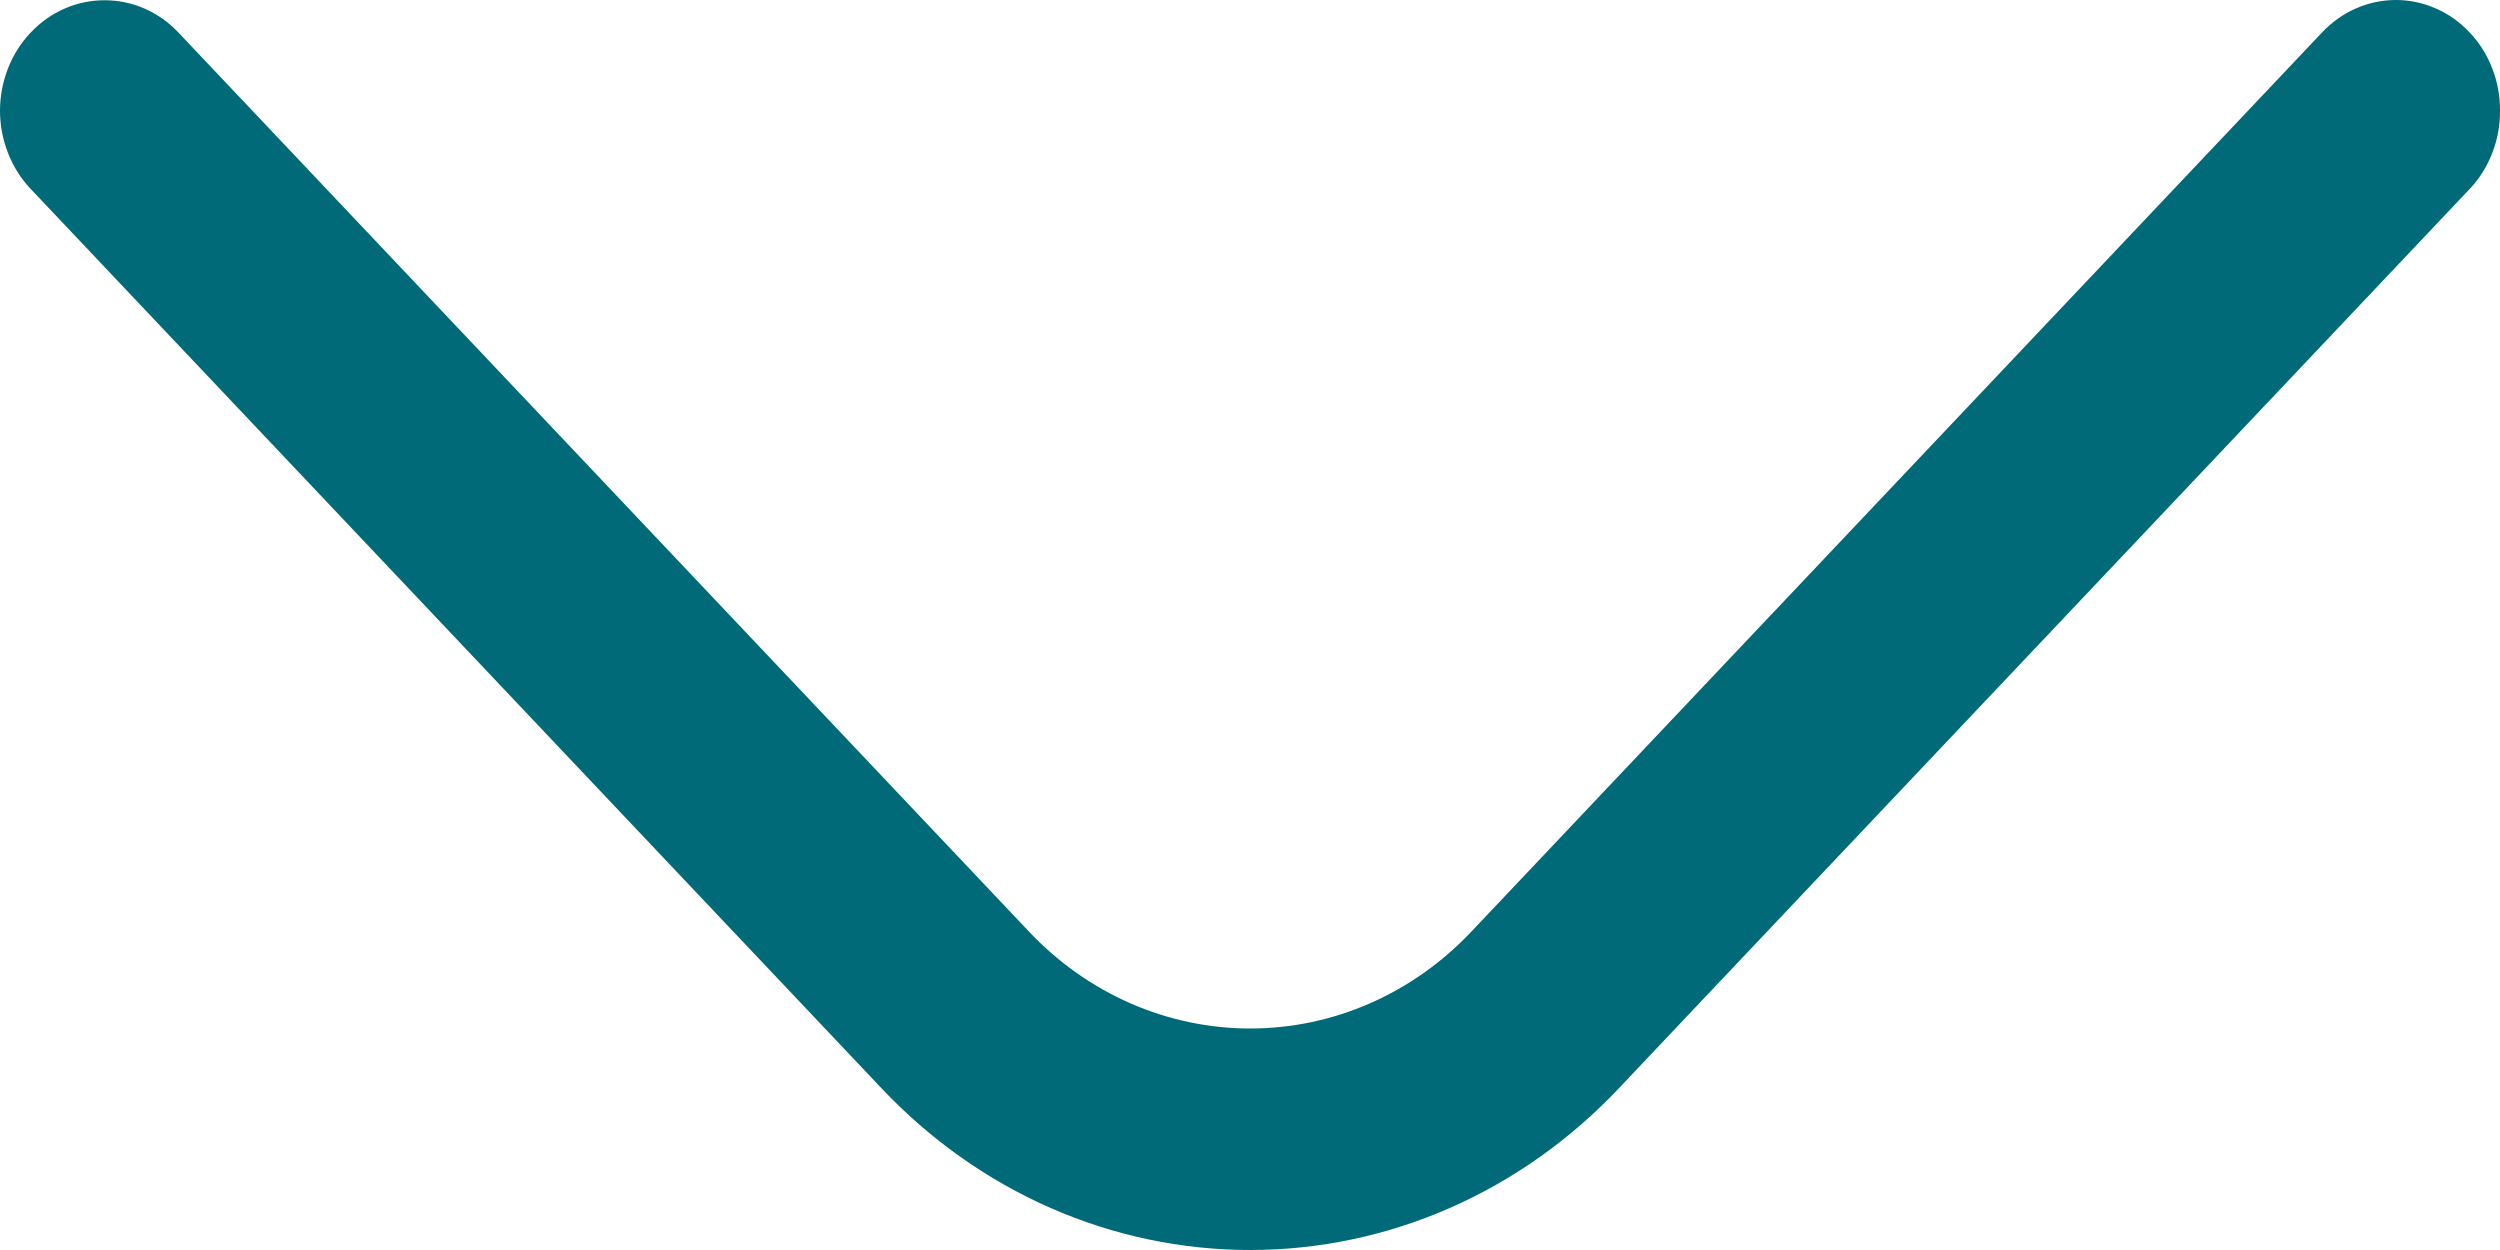 <svg width="20" height="10" viewBox="0 0 20 10" fill="none" xmlns="http://www.w3.org/2000/svg">
<path id="Vector" d="M20 0.886C20.001 1.002 19.98 1.117 19.938 1.224C19.897 1.331 19.836 1.429 19.758 1.511L12.951 8.706C12.564 9.116 12.104 9.442 11.598 9.664C11.092 9.886 10.55 10 10.002 10C9.454 10 8.911 9.886 8.405 9.664C7.899 9.442 7.439 9.116 7.052 8.706L0.245 1.511C0.167 1.429 0.106 1.331 0.064 1.224C0.022 1.117 8.18549e-10 1.002 0 0.886C-8.1855e-10 0.77 0.022 0.655 0.064 0.547C0.106 0.44 0.167 0.343 0.245 0.261C0.323 0.178 0.415 0.113 0.516 0.069C0.618 0.024 0.727 0.002 0.837 0.002C0.946 0.002 1.055 0.024 1.157 0.069C1.258 0.113 1.35 0.178 1.428 0.261L8.235 7.456C8.704 7.951 9.339 8.228 10.002 8.228C10.664 8.228 11.299 7.951 11.768 7.456L18.575 0.261C18.653 0.178 18.745 0.112 18.846 0.068C18.948 0.023 19.057 0 19.167 0C19.277 0 19.386 0.023 19.487 0.068C19.589 0.112 19.681 0.178 19.758 0.261C19.836 0.343 19.897 0.44 19.938 0.548C19.98 0.655 20.001 0.77 20 0.886Z" fill="#006A78"/>
</svg>
